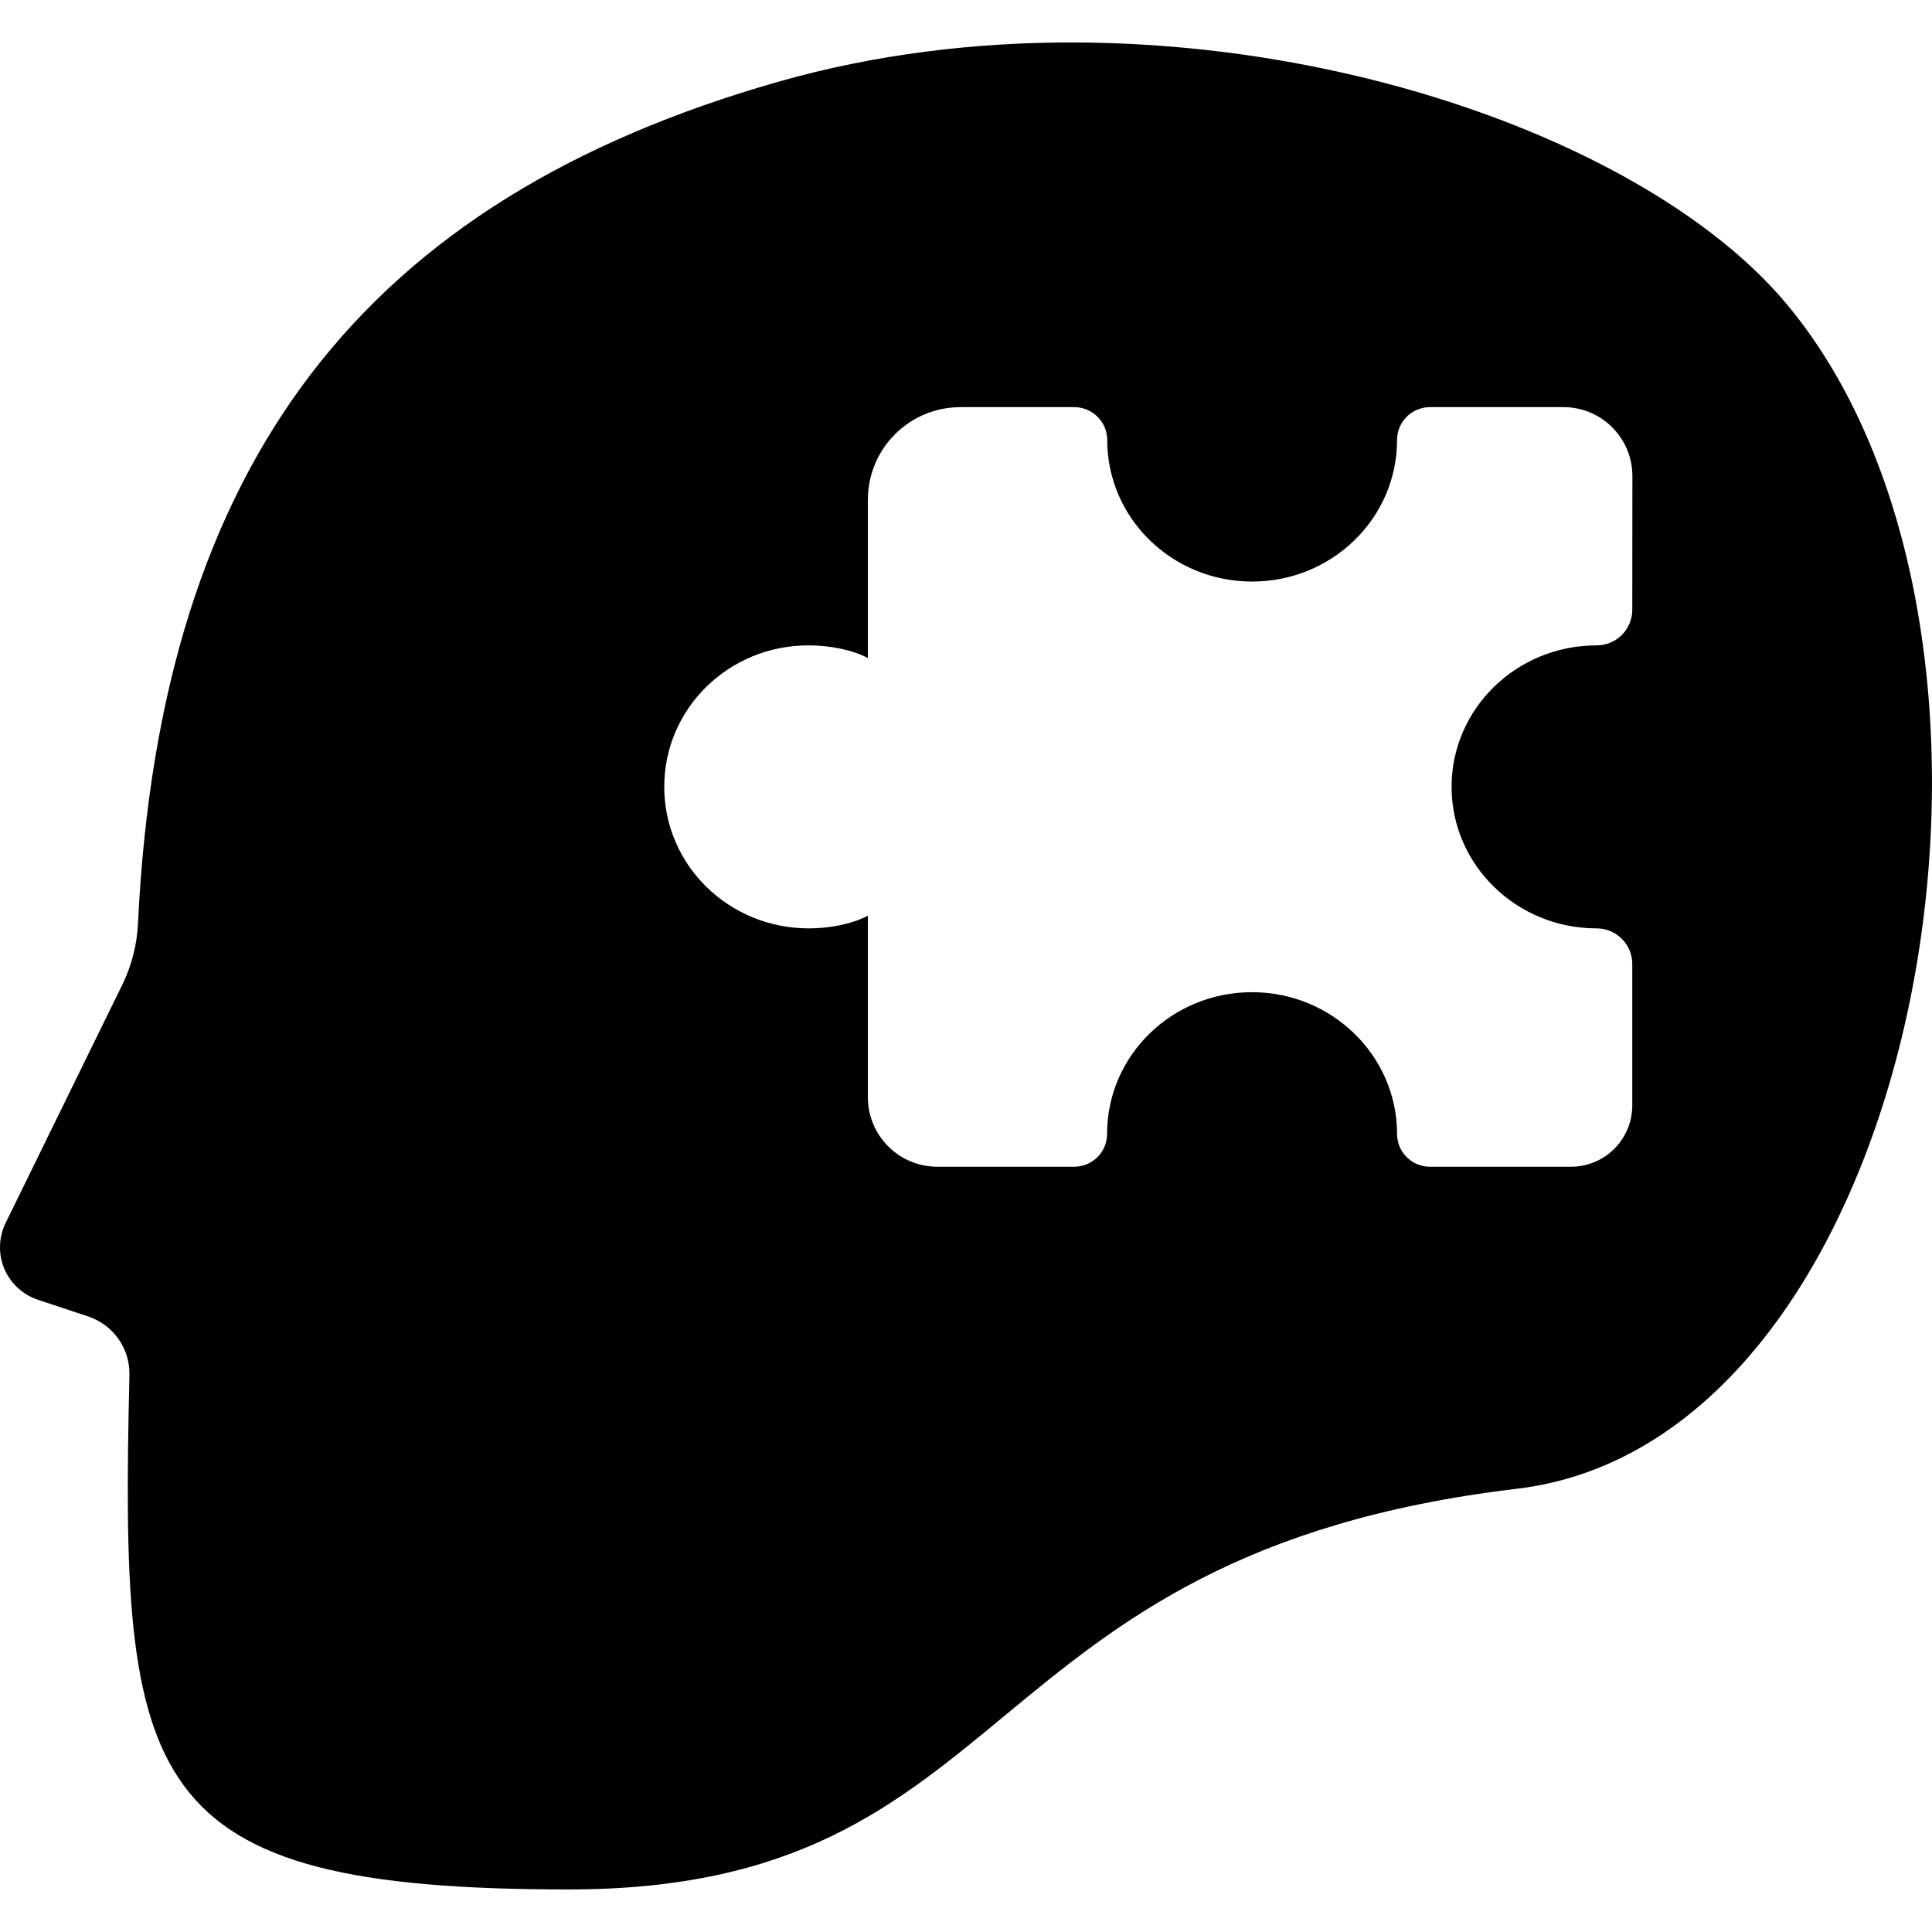 <svg id="Capa_1" xmlns="http://www.w3.org/2000/svg" xmlns:xlink="http://www.w3.org/1999/xlink" width="31.424" height="31.423" viewBox="0 0 31.424 31.423" style="enable-background:new 0 0 31.424 31.423"><g><path d="M29.064 4.95c-2.645-3.174-10.106-5.418-16.406-3.62C5.942 3.245 2.607 7.488 2.244 15.024c-.016.342-.103.681-.253.989L.092 19.89c-.114.233-.123.507-.022.745.101.24.301.424.547.506l.817.271c.41.138.681.521.671.953-.155 6.672.148 8.367 7.145 8.367 7.414.0 6.461-5.451 15.42-6.517C31.292 23.43 33.607 10.398 29.064 4.95zM26.549 9.917c0 .32-.259.58-.58.58-1.304.0-2.359 1.03-2.359 2.301.0 1.272 1.057 2.302 2.359 2.302.321.0.58.26.58.58v2.298c0 .554-.447.999-.998.999H23.26c-.297.0-.537-.238-.537-.535.0-1.271-1.06-2.304-2.359-2.304-1.303.0-2.357 1.029-2.357 2.304.0.297-.24.535-.537.535h-2.223c-.625.0-1.131-.506-1.131-1.13v-2.953c-.249.132-.612.206-.96.206-1.304.0-2.352-1.03-2.352-2.302.0-1.271 1.044-2.301 2.346-2.301.349.0.717.074.966.206V8.128c0-.832.675-1.506 1.507-1.506h1.849c.297.0.537.24.537.535.0 1.272 1.055 2.302 2.357 2.302 1.301.0 2.357-1.03 2.357-2.302.0-.296.24-.535.537-.535h2.17c.619.0 1.121.502 1.121 1.121L26.549 9.917v0z"/></g><g/><g/><g/><g/><g/><g/><g/><g/><g/><g/><g/><g/><g/><g/><g/></svg>
